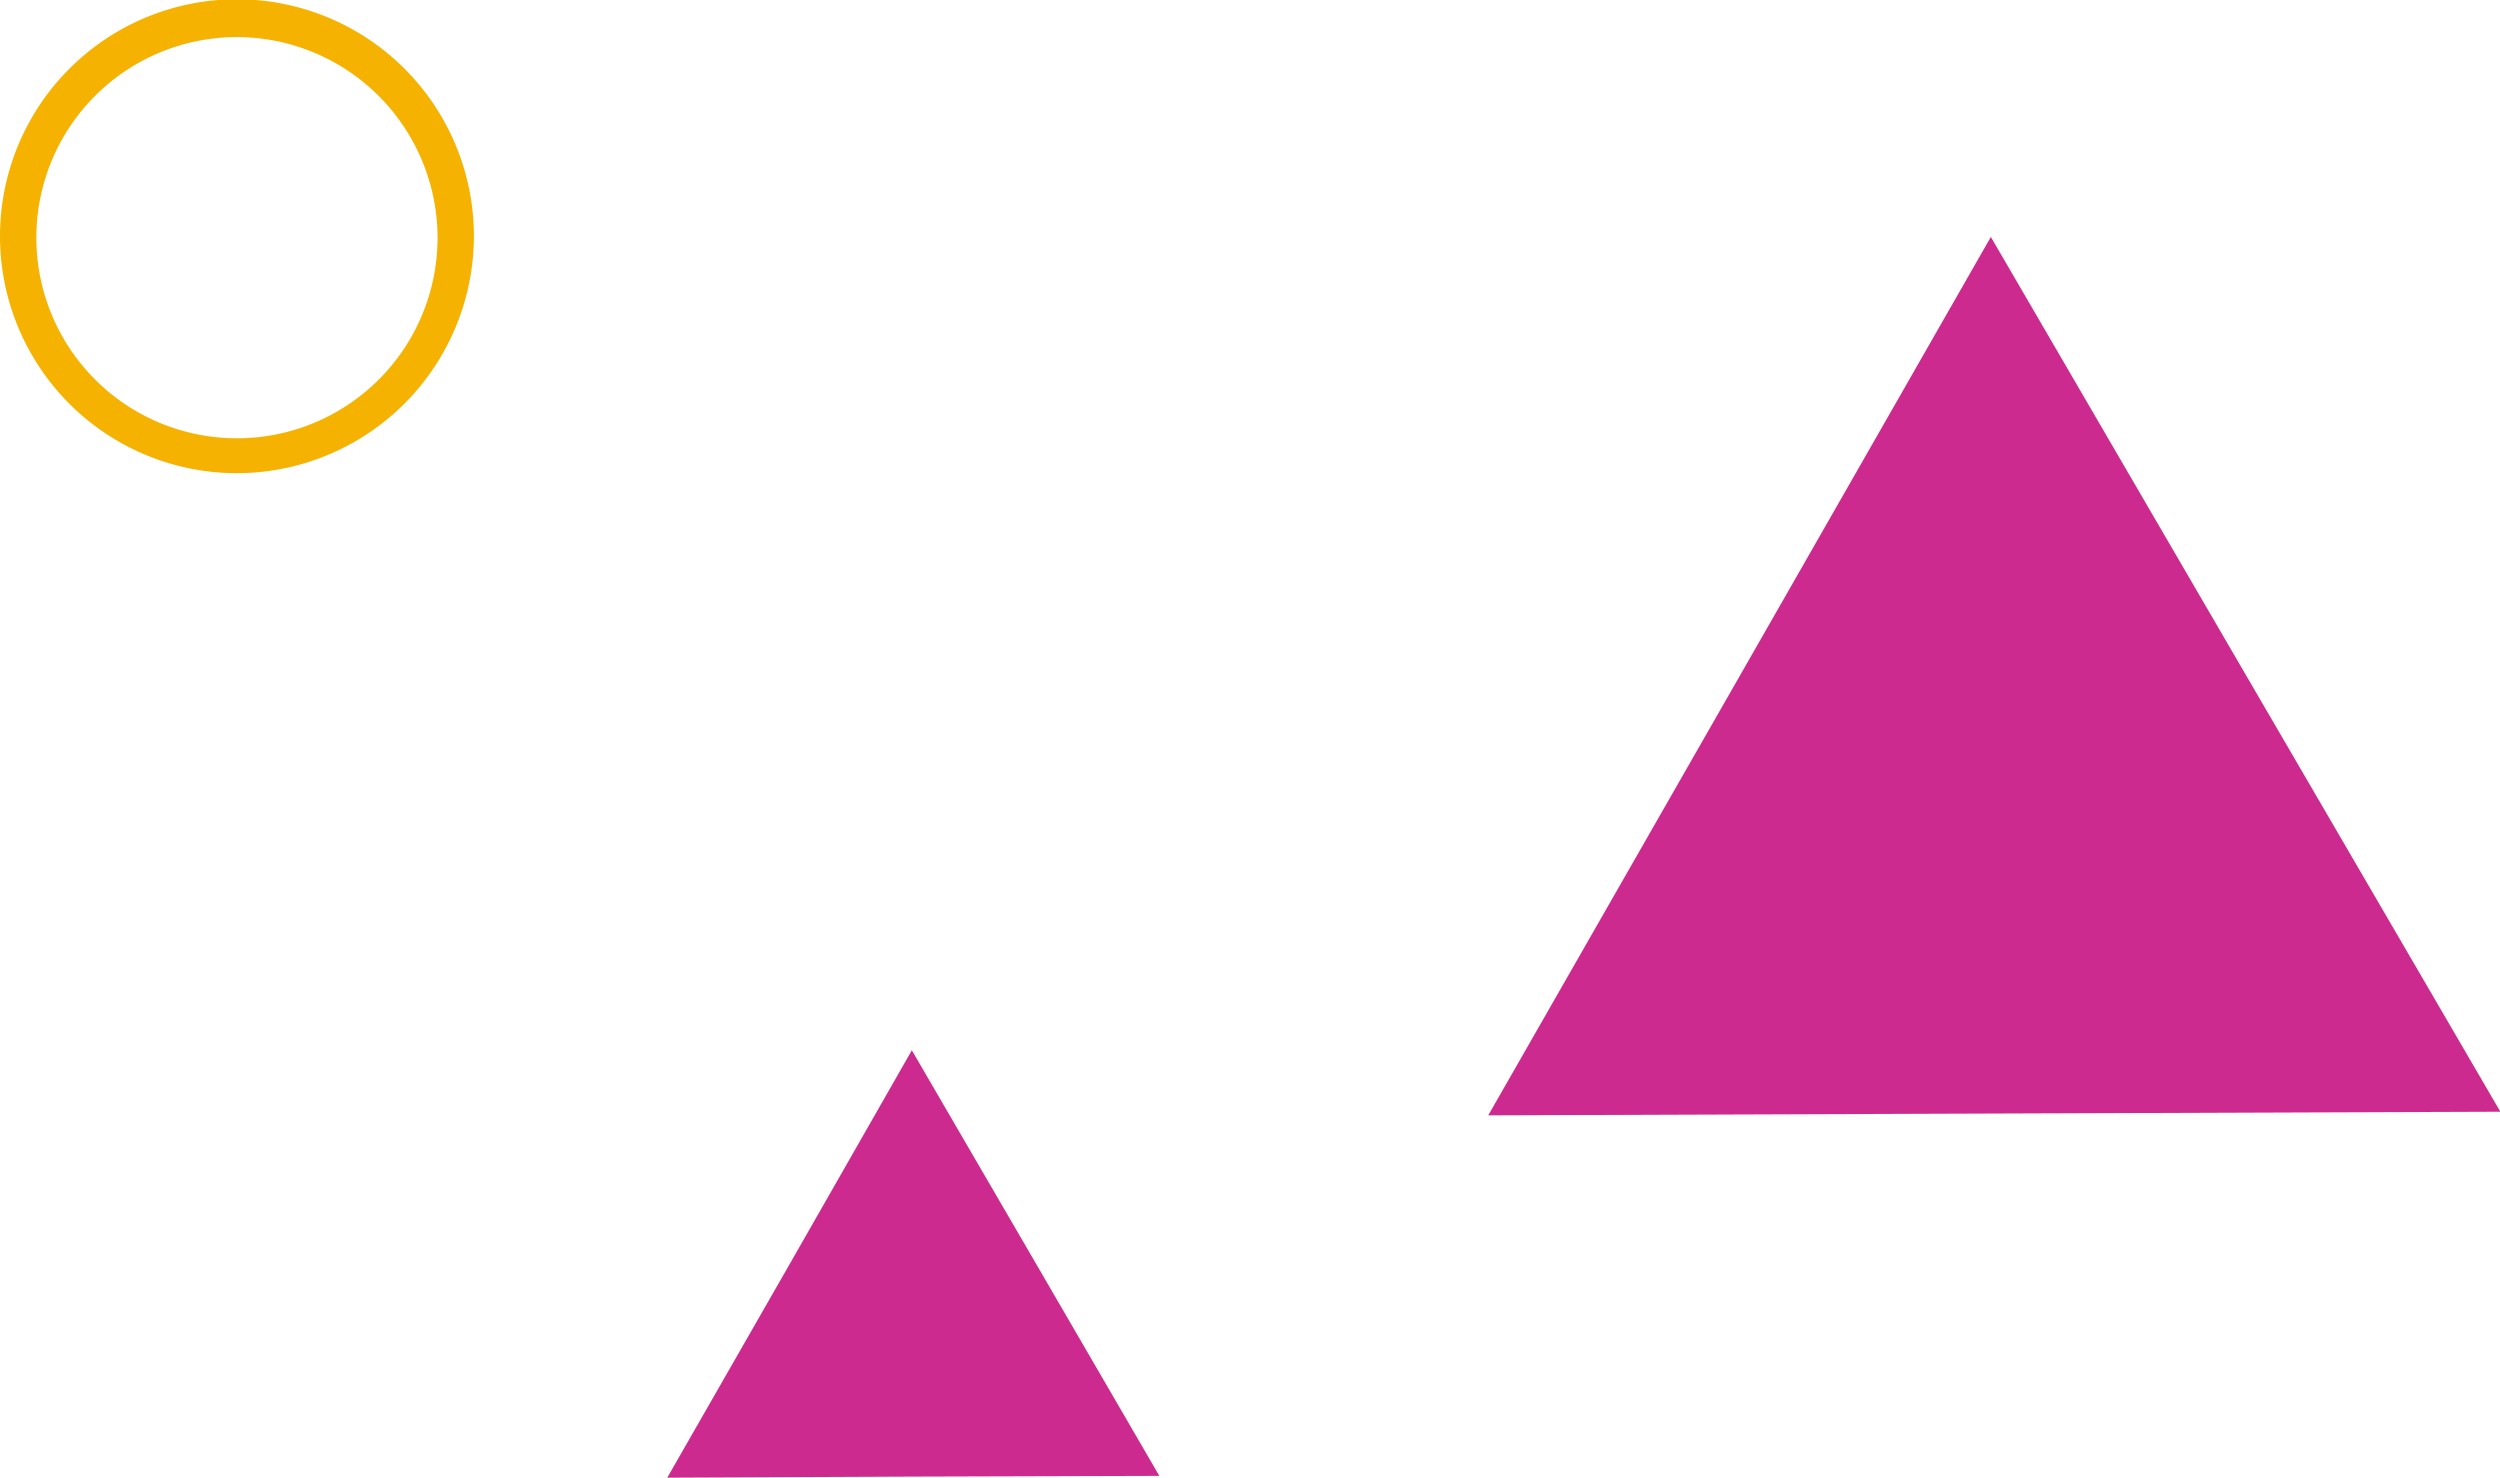 <svg id="Layer_1" data-name="Layer 1" xmlns="http://www.w3.org/2000/svg" width="68.79" height="40.66" viewBox="0 0 68.79 40.66"><title>triangles circle</title><polygon points="18.36 40.66 21.73 34.78 25.09 28.9 28.5 34.76 31.9 40.61 25.13 40.63 18.36 40.66" style="fill:#cd2a8f"/><polygon points="40.95 30.69 47.87 18.6 54.78 6.52 61.79 18.56 68.8 30.59 54.87 30.64 40.95 30.69" style="fill:#cd2a8f"/><path d="M54,44a6.52,6.52,0,1,1,6.52-6.52A6.53,6.53,0,0,1,54,44Zm0-12a5.52,5.52,0,1,0,5.52,5.52A5.53,5.53,0,0,0,54,32Z" transform="translate(-47.48 -30.98)" style="fill:#f5b201"/></svg>